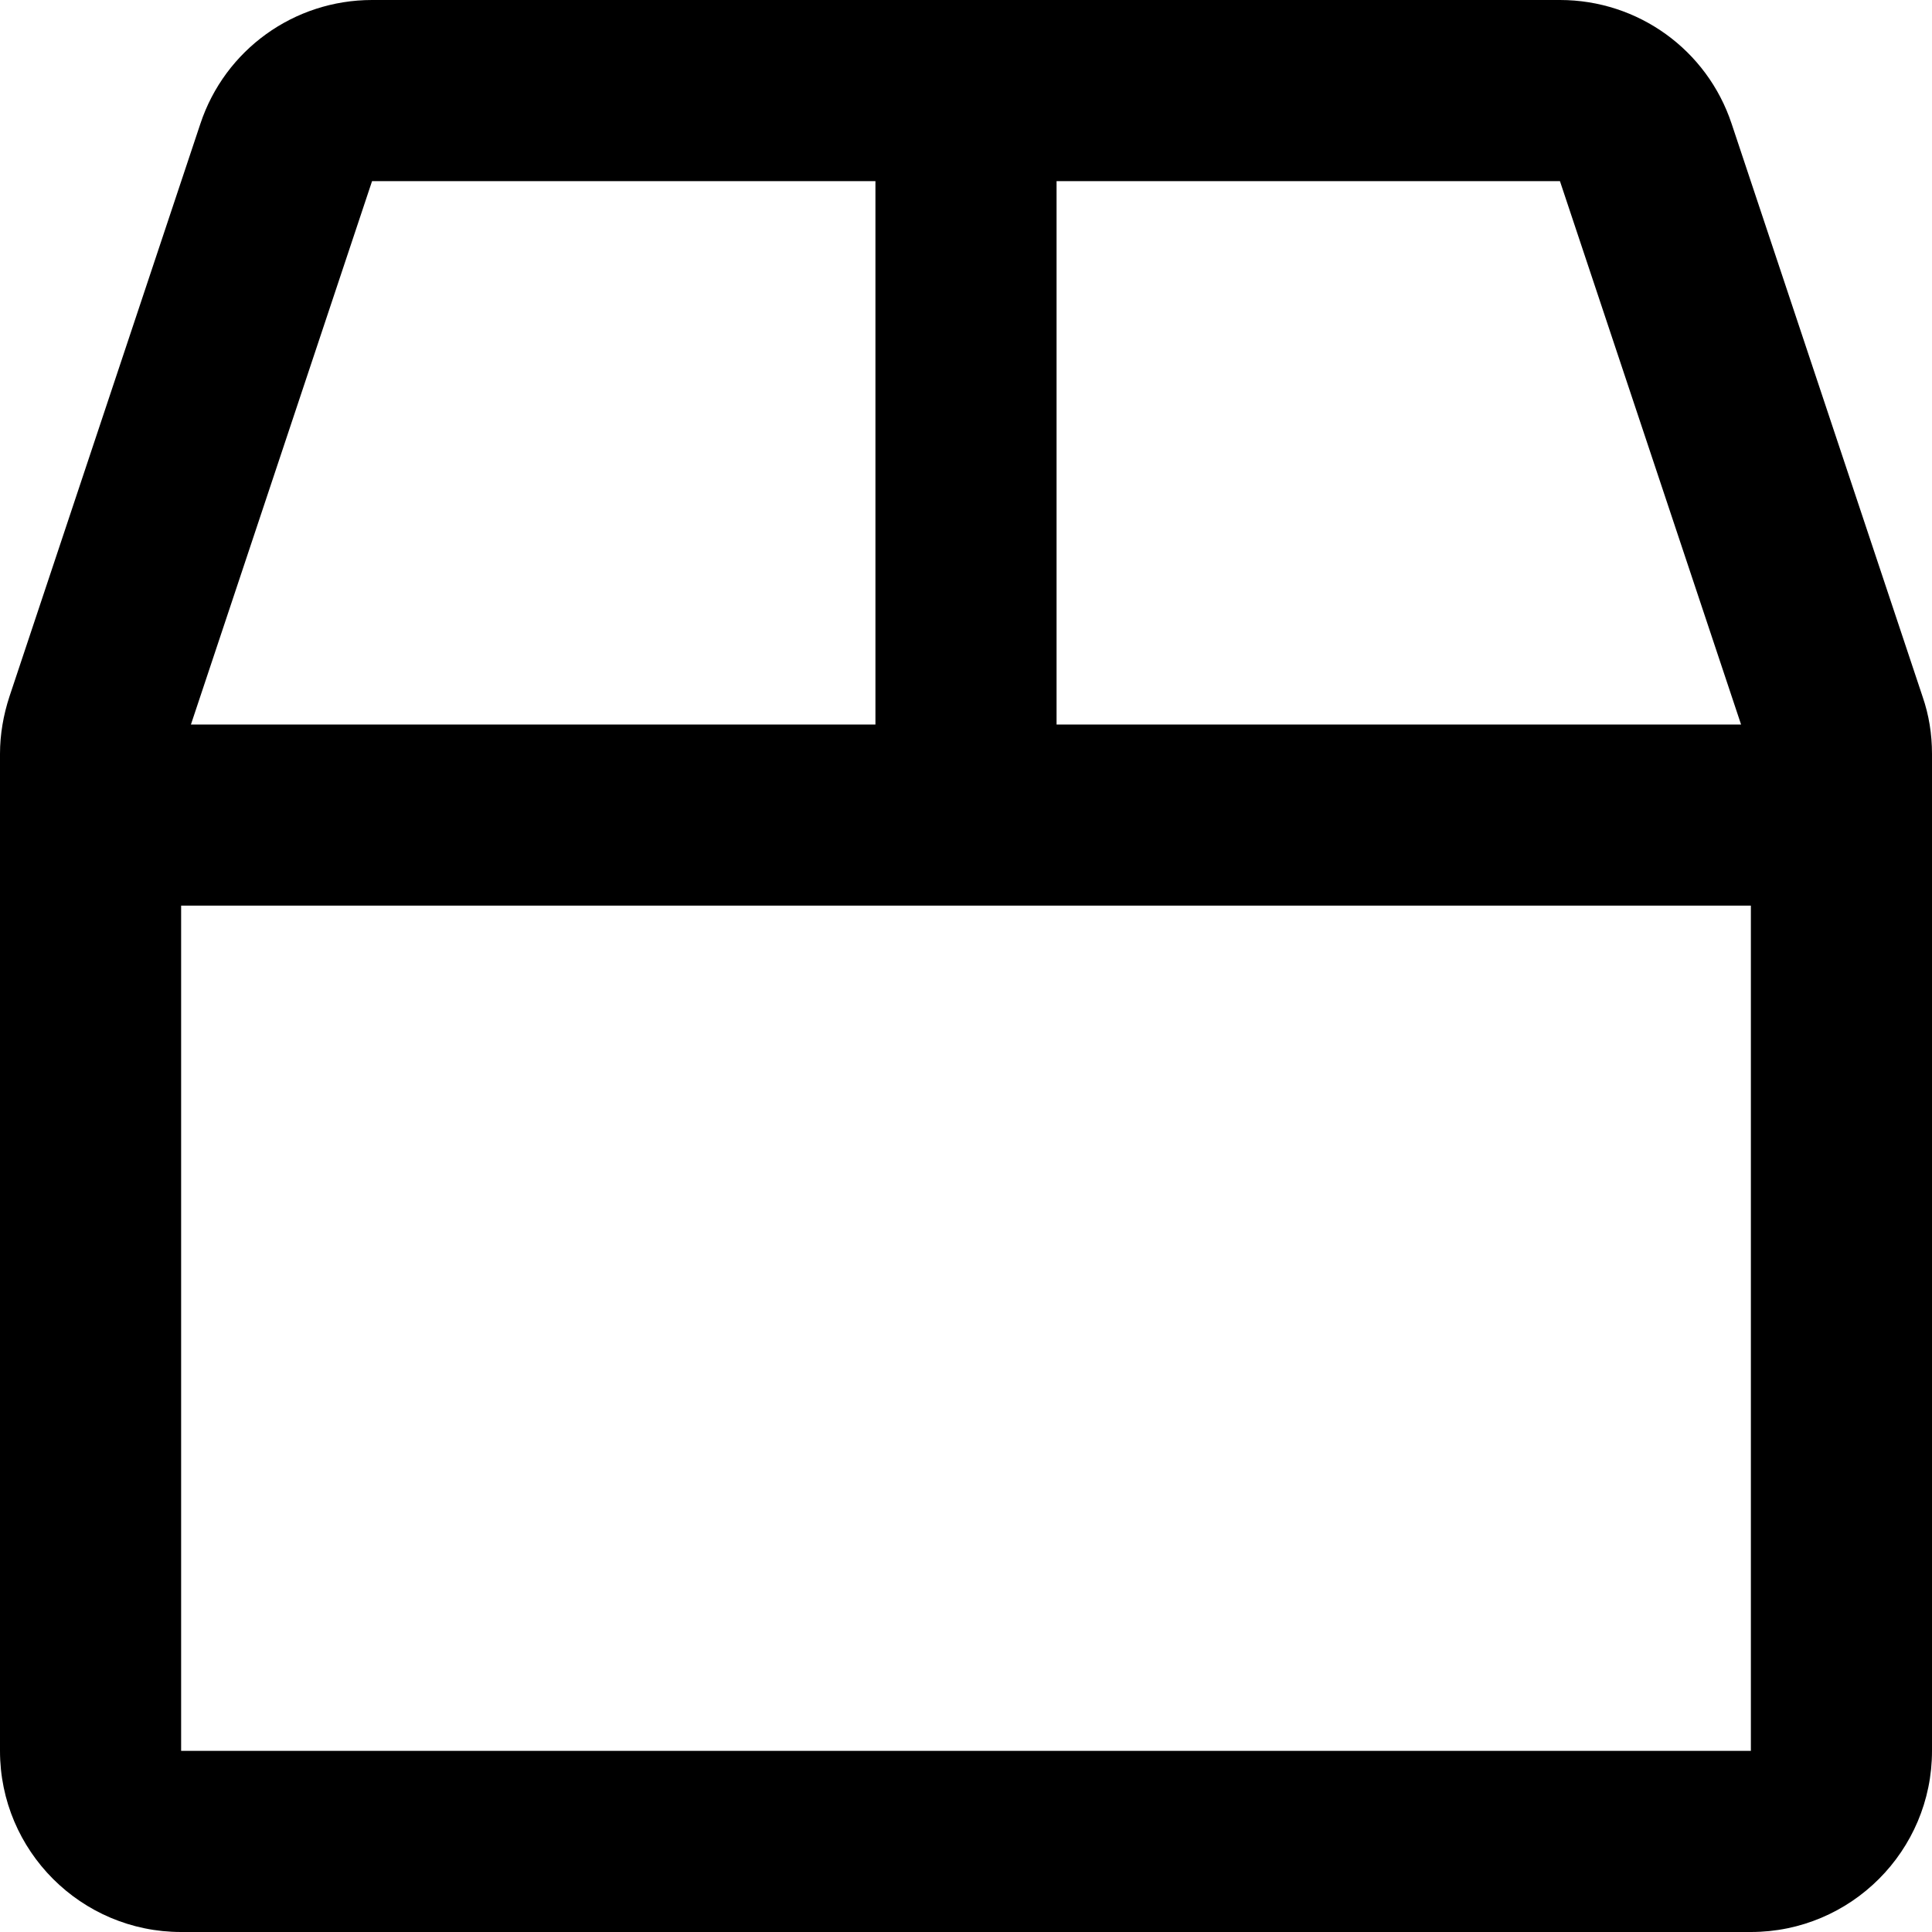 <svg xmlns="http://www.w3.org/2000/svg" viewBox="0 0 512 512"><path d="M509.5 184.6L458.9 32.8C452.4 13.2 434.1 0 413.4 0H98.6c-20.7 0-39 13.2-45.5 32.8L2.5 184.6c-1.6 4.9-2.5 10-2.5 15.2V464c0 26.5 21.5 48 48 48h416c26.5 0 48-21.5 48-48V199.8c0-5.2-.8-10.3-2.5-15.2zm-48.1 7.4H280V48h133.4l48 144zM98.6 48H232v144H50.6l48-144zM48 464V240h416v224H48z"/></svg>
<!--
Font Awesome Pro 5.1.0 by @fontawesome - https://fontawesome.com
License - https://fontawesome.com/license (Commercial License)
-->